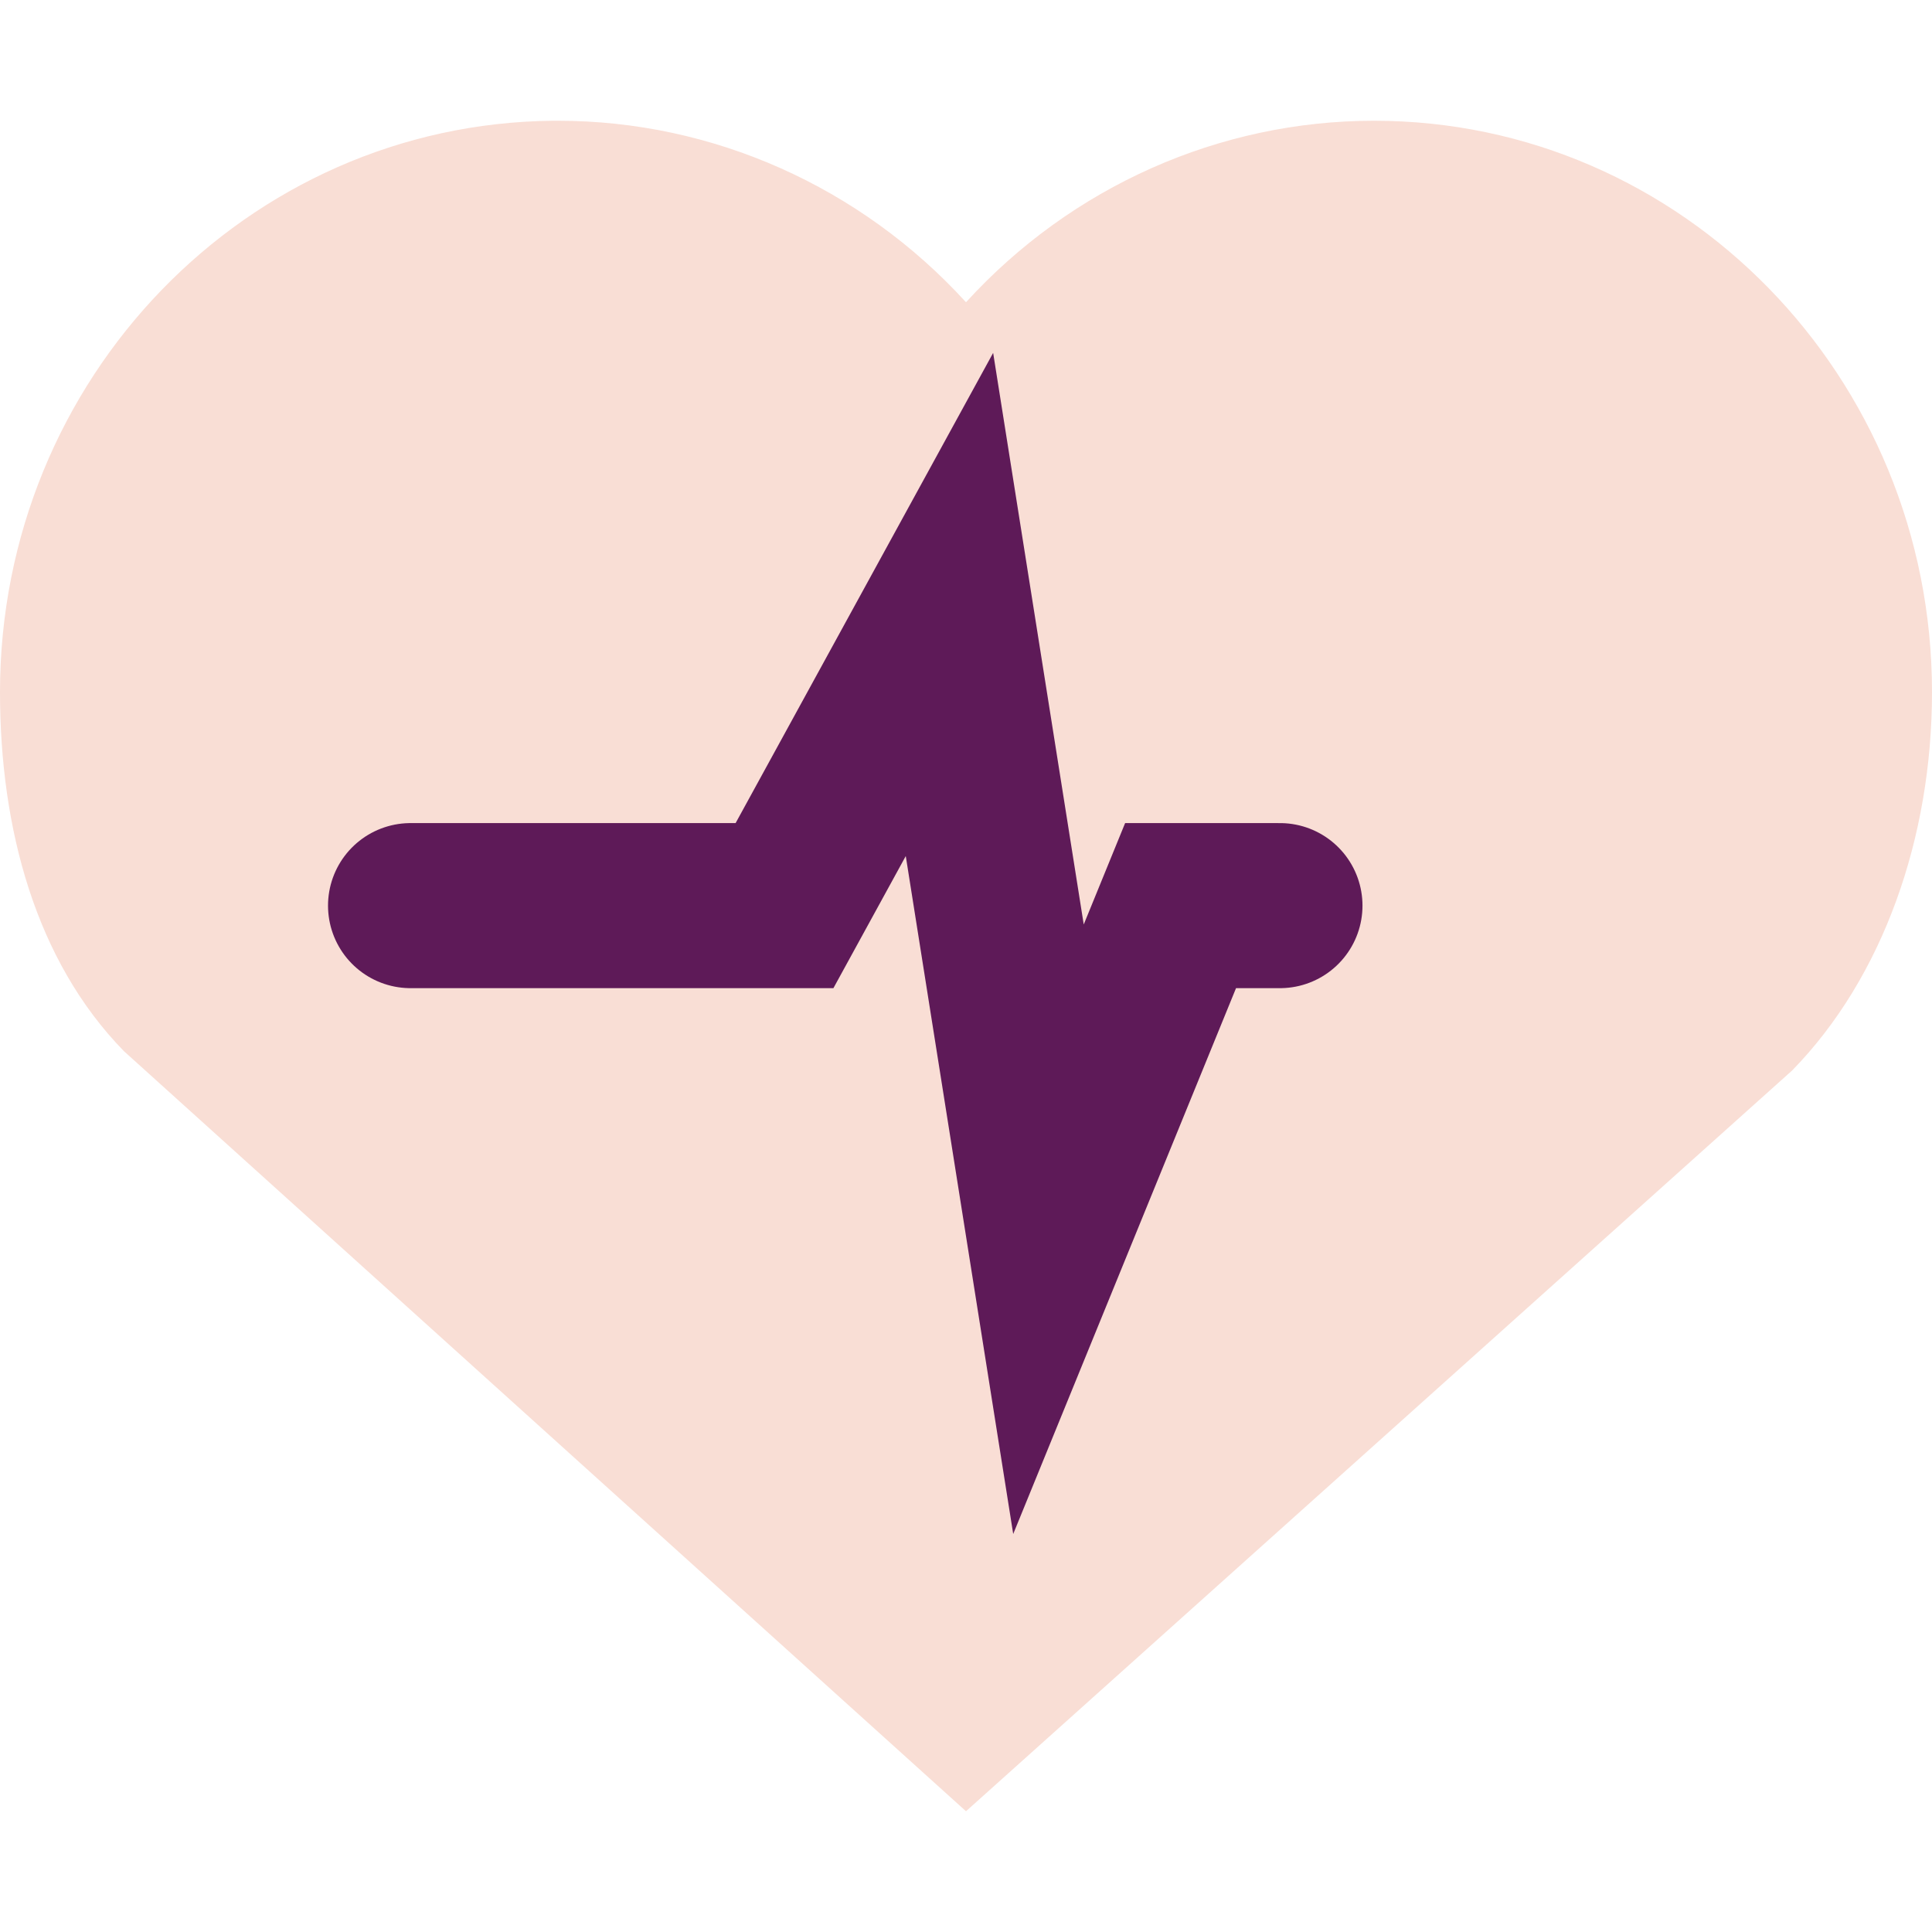 <svg xmlns="http://www.w3.org/2000/svg" width="16" height="16" version="1.1">
 <path style="fill:#f9ded5" d="M 4.58,1 C 2.044,1.024 0,3.135 0,5.732 0,6.859 0.294,7.956 1.027,8.706 L 8,15 14.842,8.865 C 15.596,8.093 16,6.934 16,5.732 16,3.118 13.931,1 11.379,1 10.098,1 8.874,1.545 8,2.503 7.126,1.545 5.902,1 4.621,1 4.608,1 4.594,1 4.58,1 Z m 0,0"/>
 <path stroke-width="1.367" style="fill:none;stroke:#5e1a58;stroke-linecap:round" d="M 3.4,7.5 H 6.497 L 7.863,5.006 8.683,10.18 9.777,7.5 H 10.6"/>
</svg>
